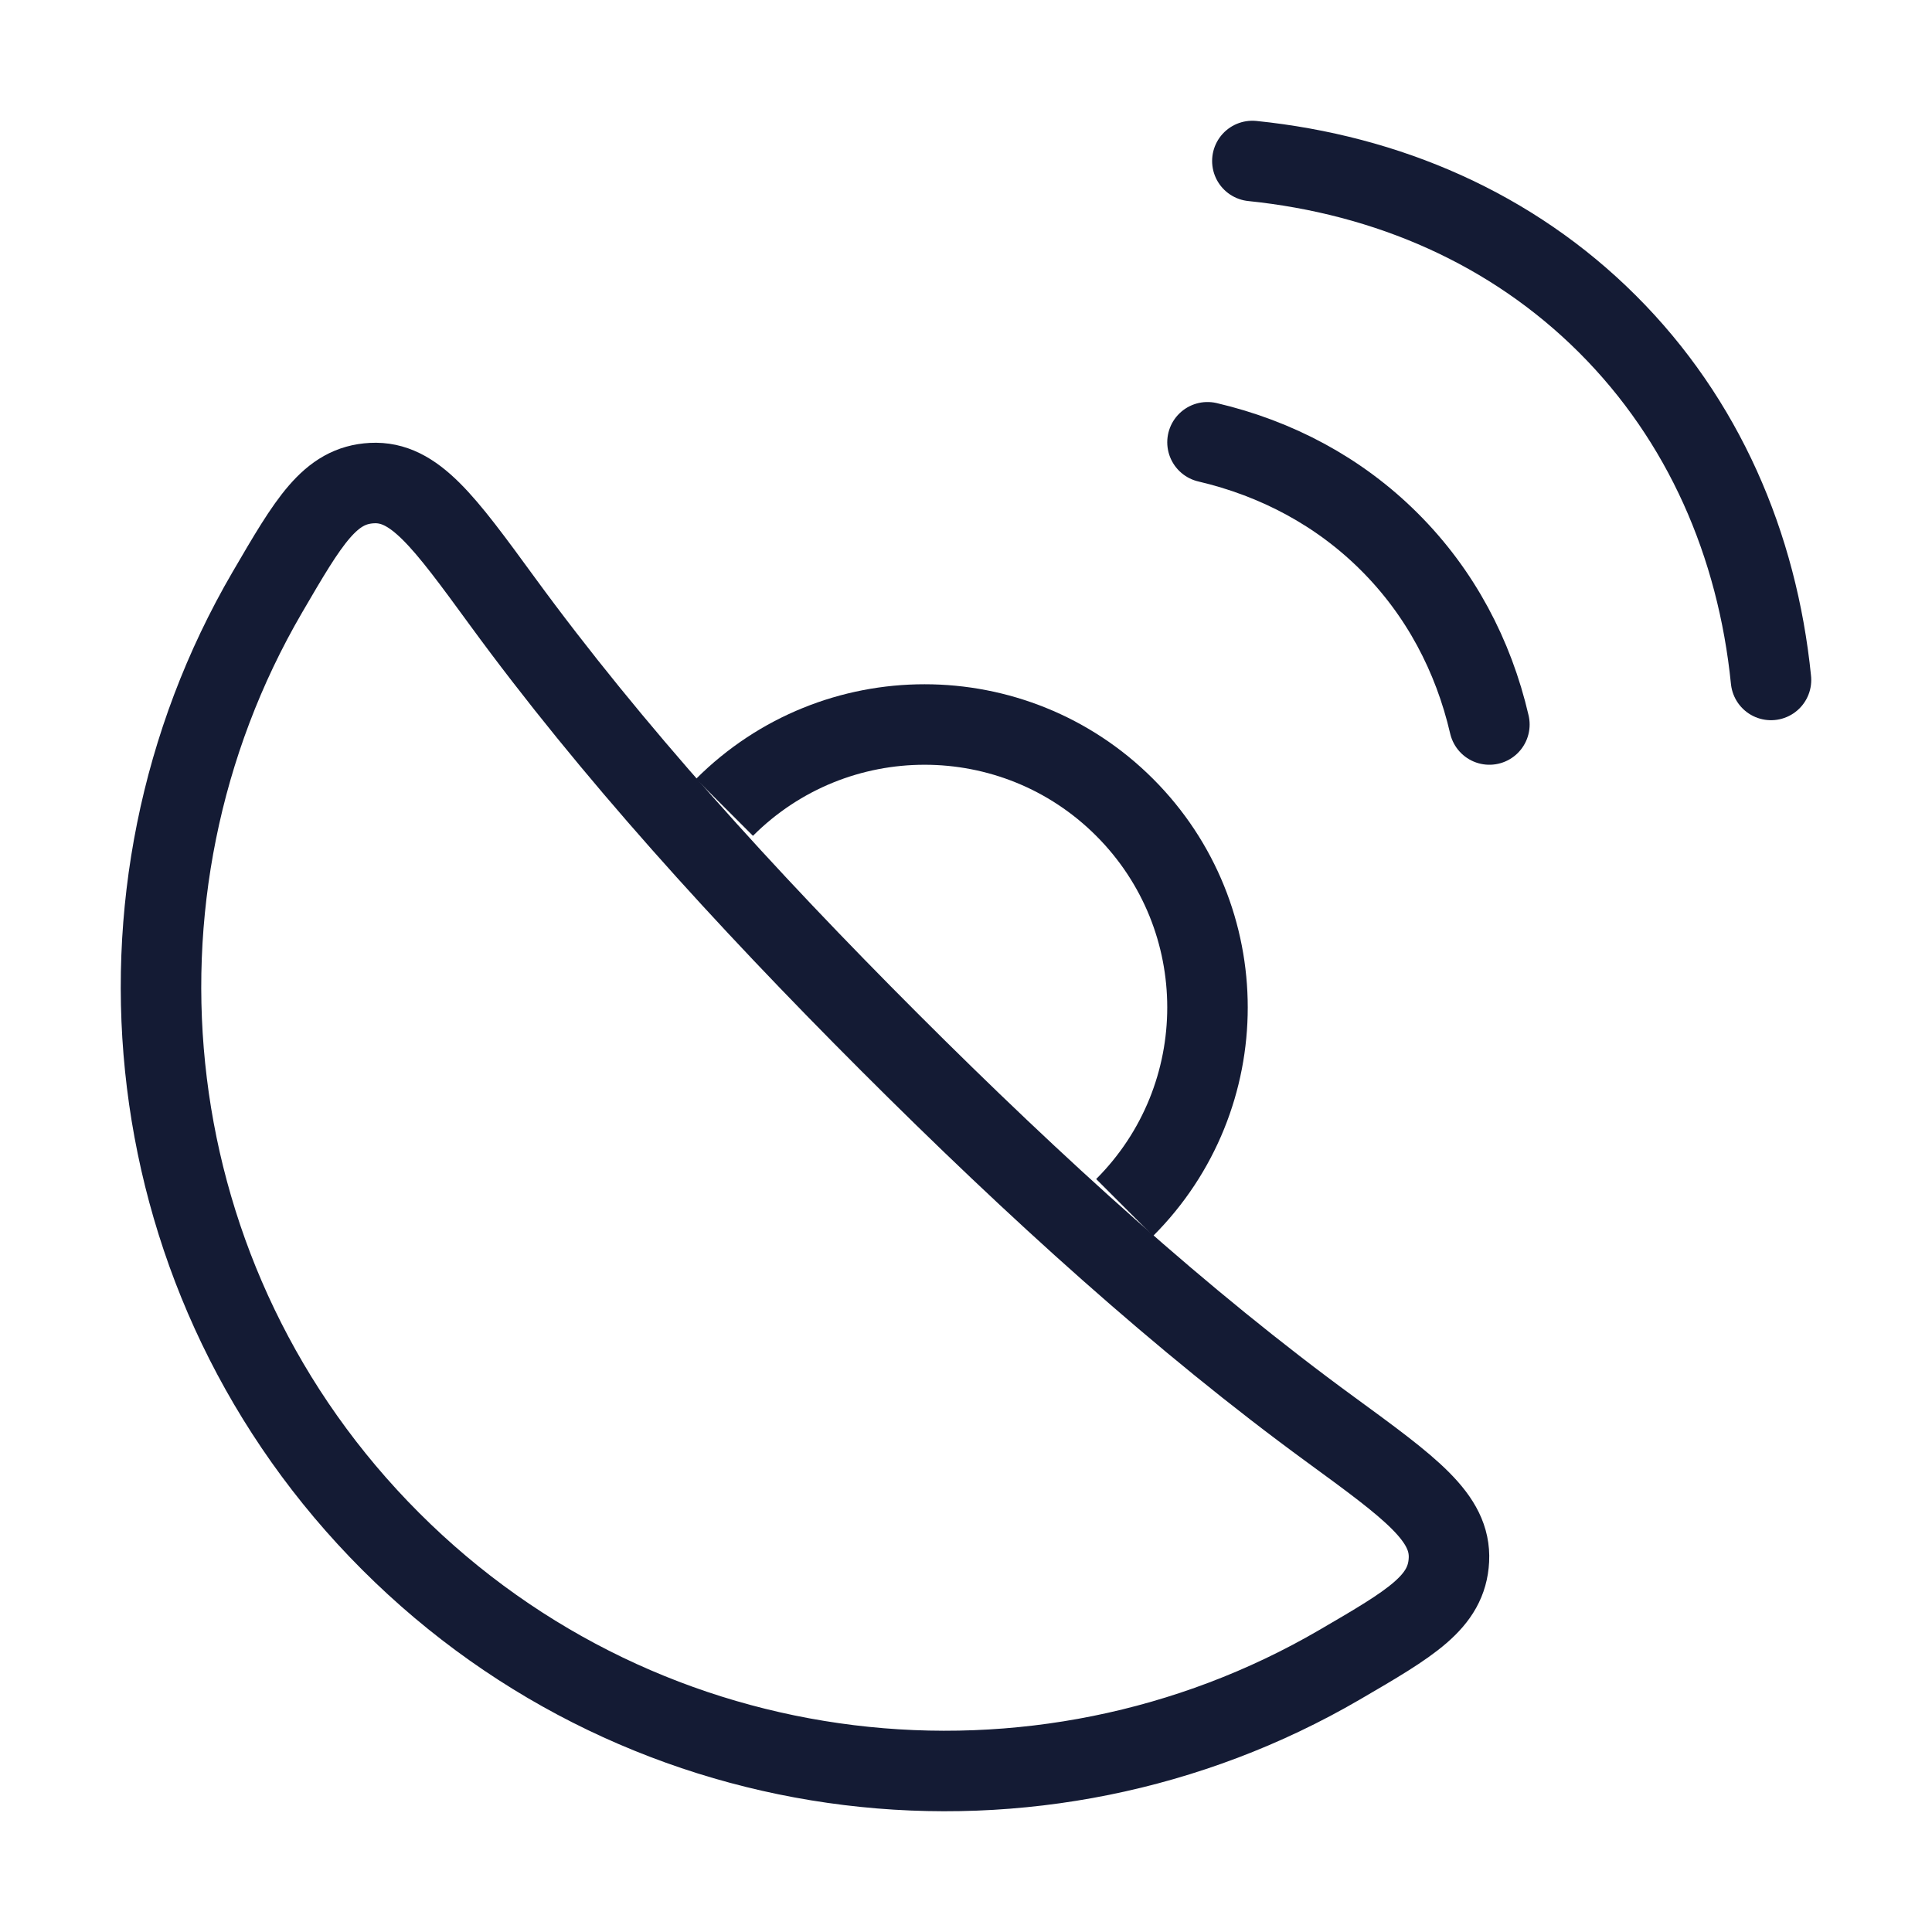 <svg width="72" height="72" viewBox="0 0 72 72" fill="none" xmlns="http://www.w3.org/2000/svg">
<path d="M27 30.088C31.118 25.971 37.794 25.971 41.912 30.088C46.029 34.206 46.029 40.882 41.912 45" stroke="#141B34" stroke-width="3"/>
<path d="M14.559 57.441C24.146 67.029 38.738 68.561 49.925 62.039C52.586 60.488 53.916 59.713 53.997 58.135C54.078 56.556 52.583 55.465 49.593 53.281C44.049 49.232 38.591 44.281 33.155 38.845C27.719 33.409 22.768 27.951 18.719 22.407C16.535 19.417 15.444 17.922 13.865 18.003C12.287 18.084 11.512 19.415 9.961 22.075C3.439 33.262 4.971 47.854 14.559 57.441Z" stroke="#141B34" stroke-width="3" stroke-linejoin="round"/>
<path d="M46.672 6C51.711 6.517 56.343 8.519 59.908 12.078C63.483 15.647 65.49 20.29 66 25.34M55.505 27C54.908 24.428 53.674 22.084 51.779 20.193C49.894 18.311 47.561 17.082 45 16.482" stroke="#141B34" stroke-width="3" stroke-linecap="round"/>
</svg>
